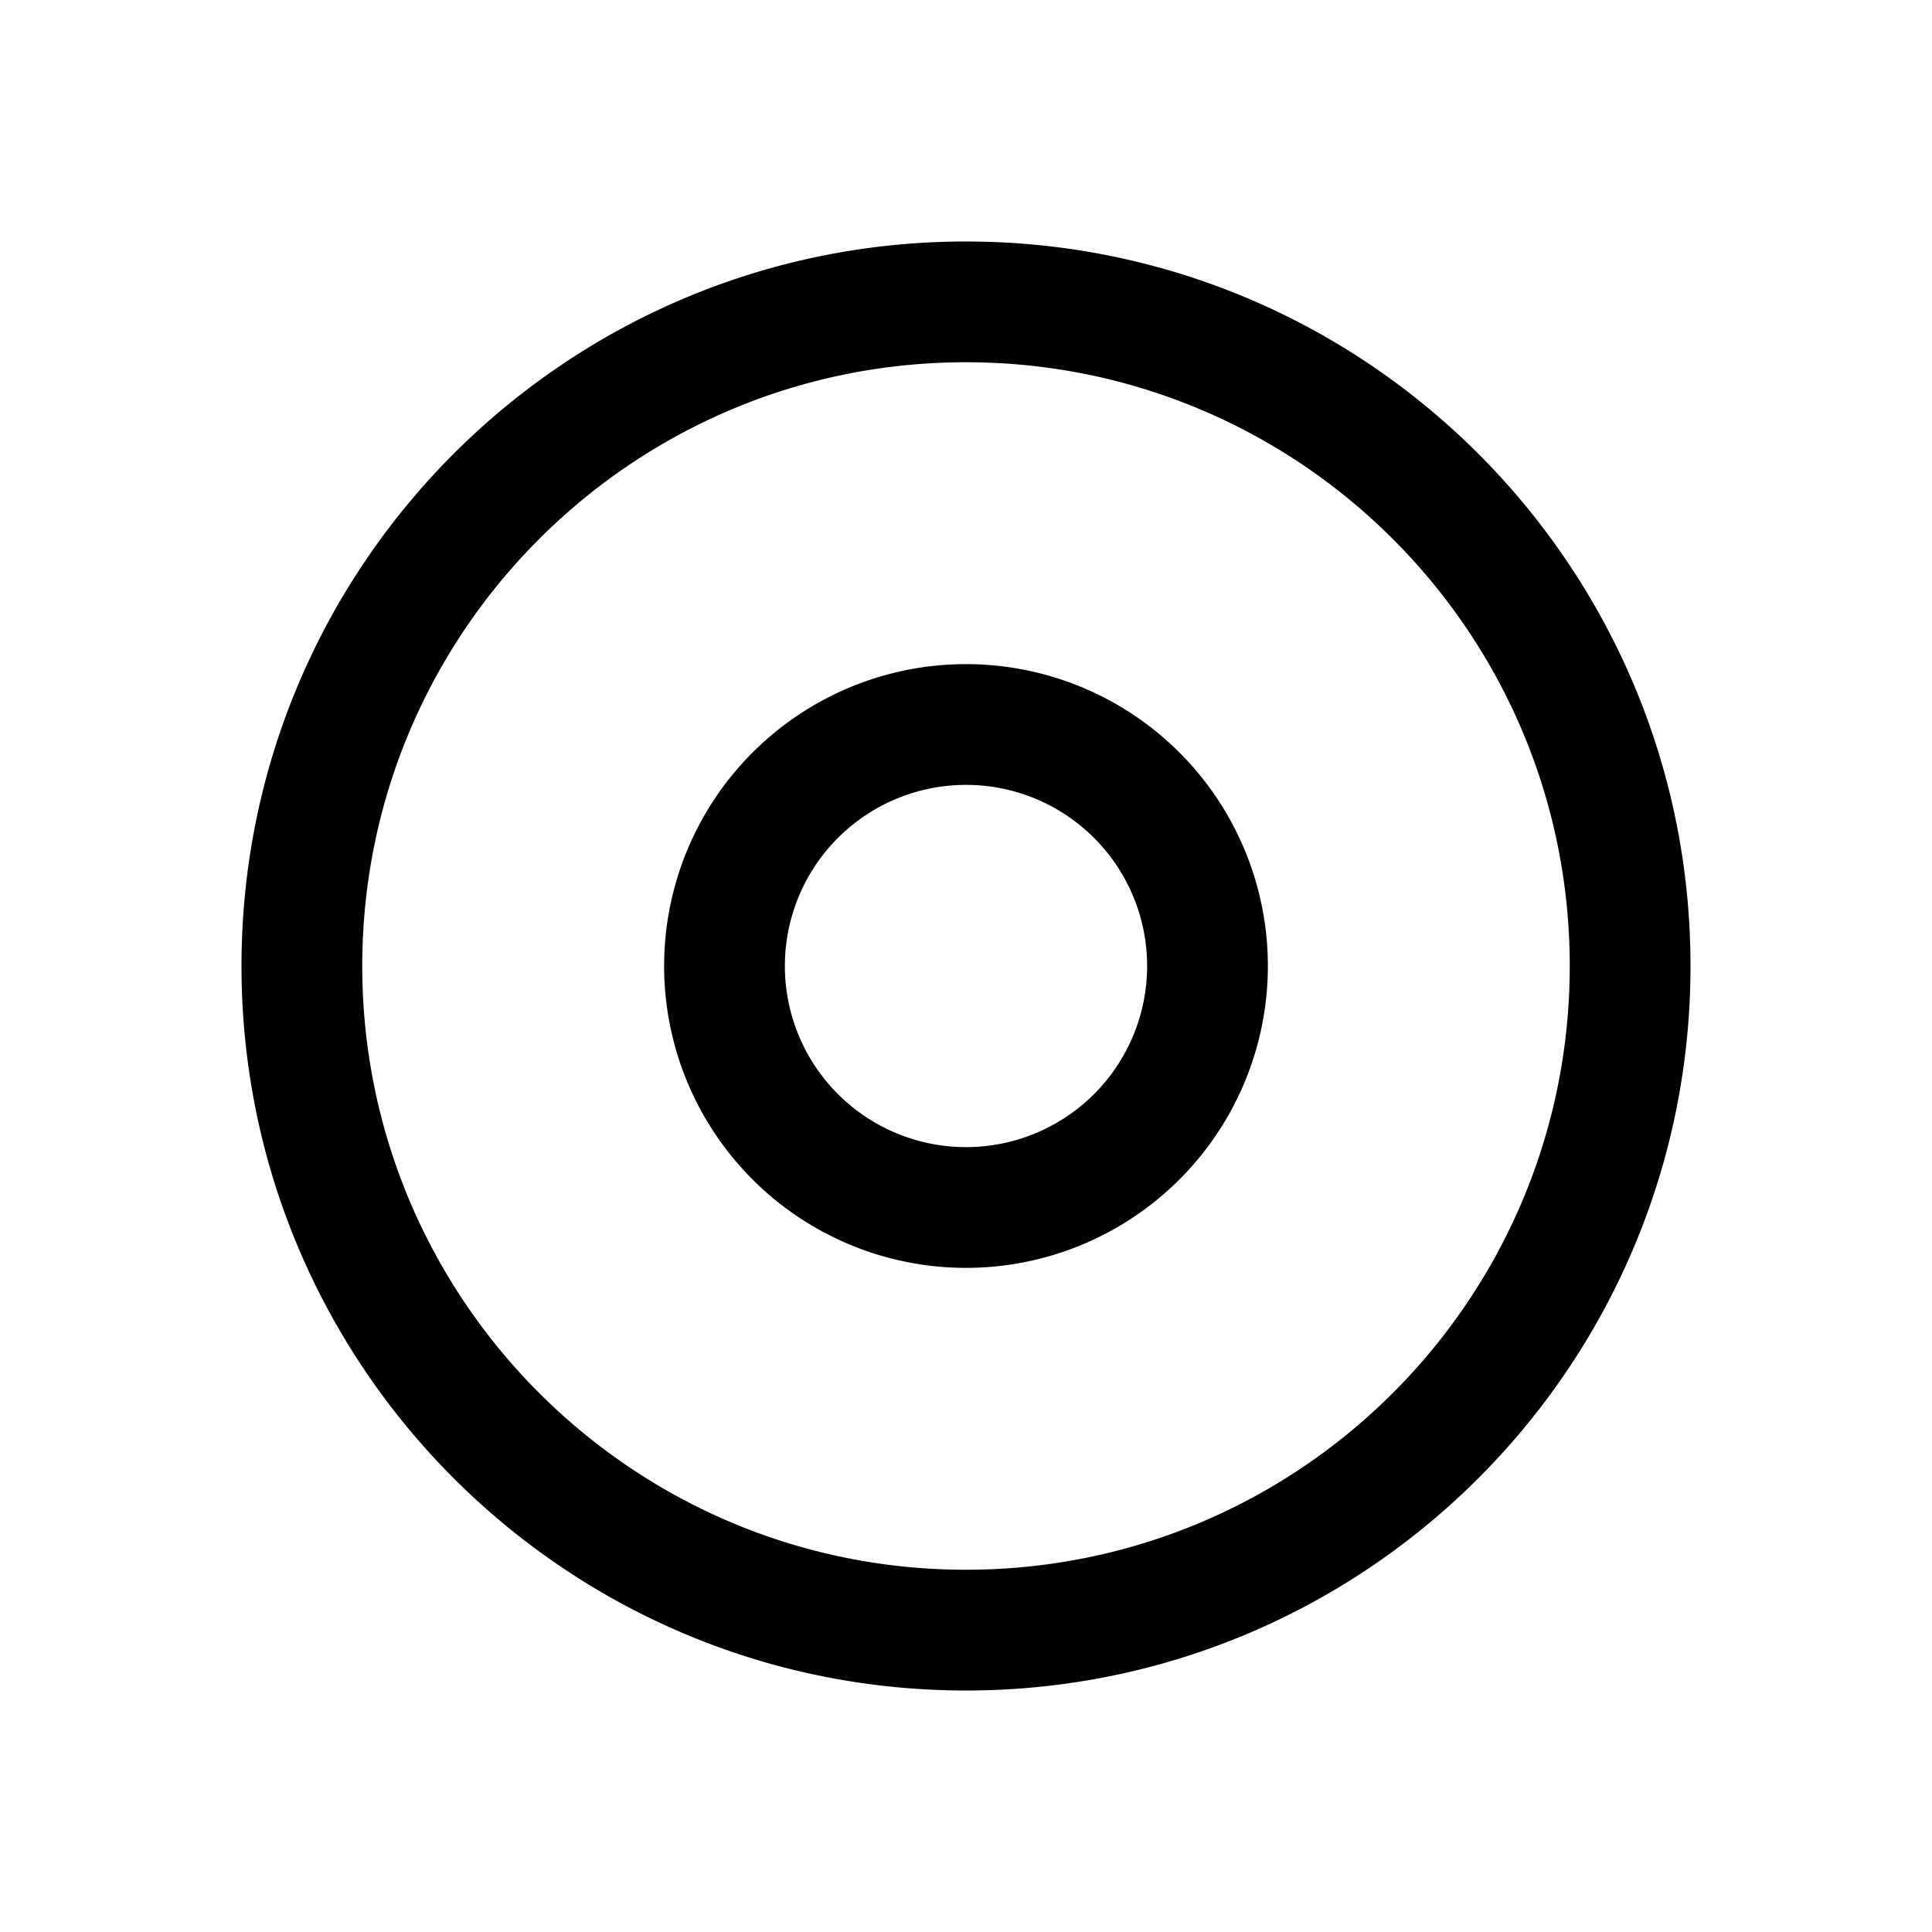 <svg viewBox="0 0 32 32" xmlns="http://www.w3.org/2000/svg"><path fill-rule="evenodd" d="M6 16c0-5.523 4.477-10 10-10s10 4.477 10 10-4.477 10-10 10S6 21.523 6 16zM16 4C9.373 4 4 9.373 4 16s5.373 12 12 12 12-5.373 12-12S22.627 4 16 4zm-3 12a3 3 0 116 0 3 3 0 01-6 0zm3-5a5 5 0 100 10 5 5 0 000-10z"/></svg>